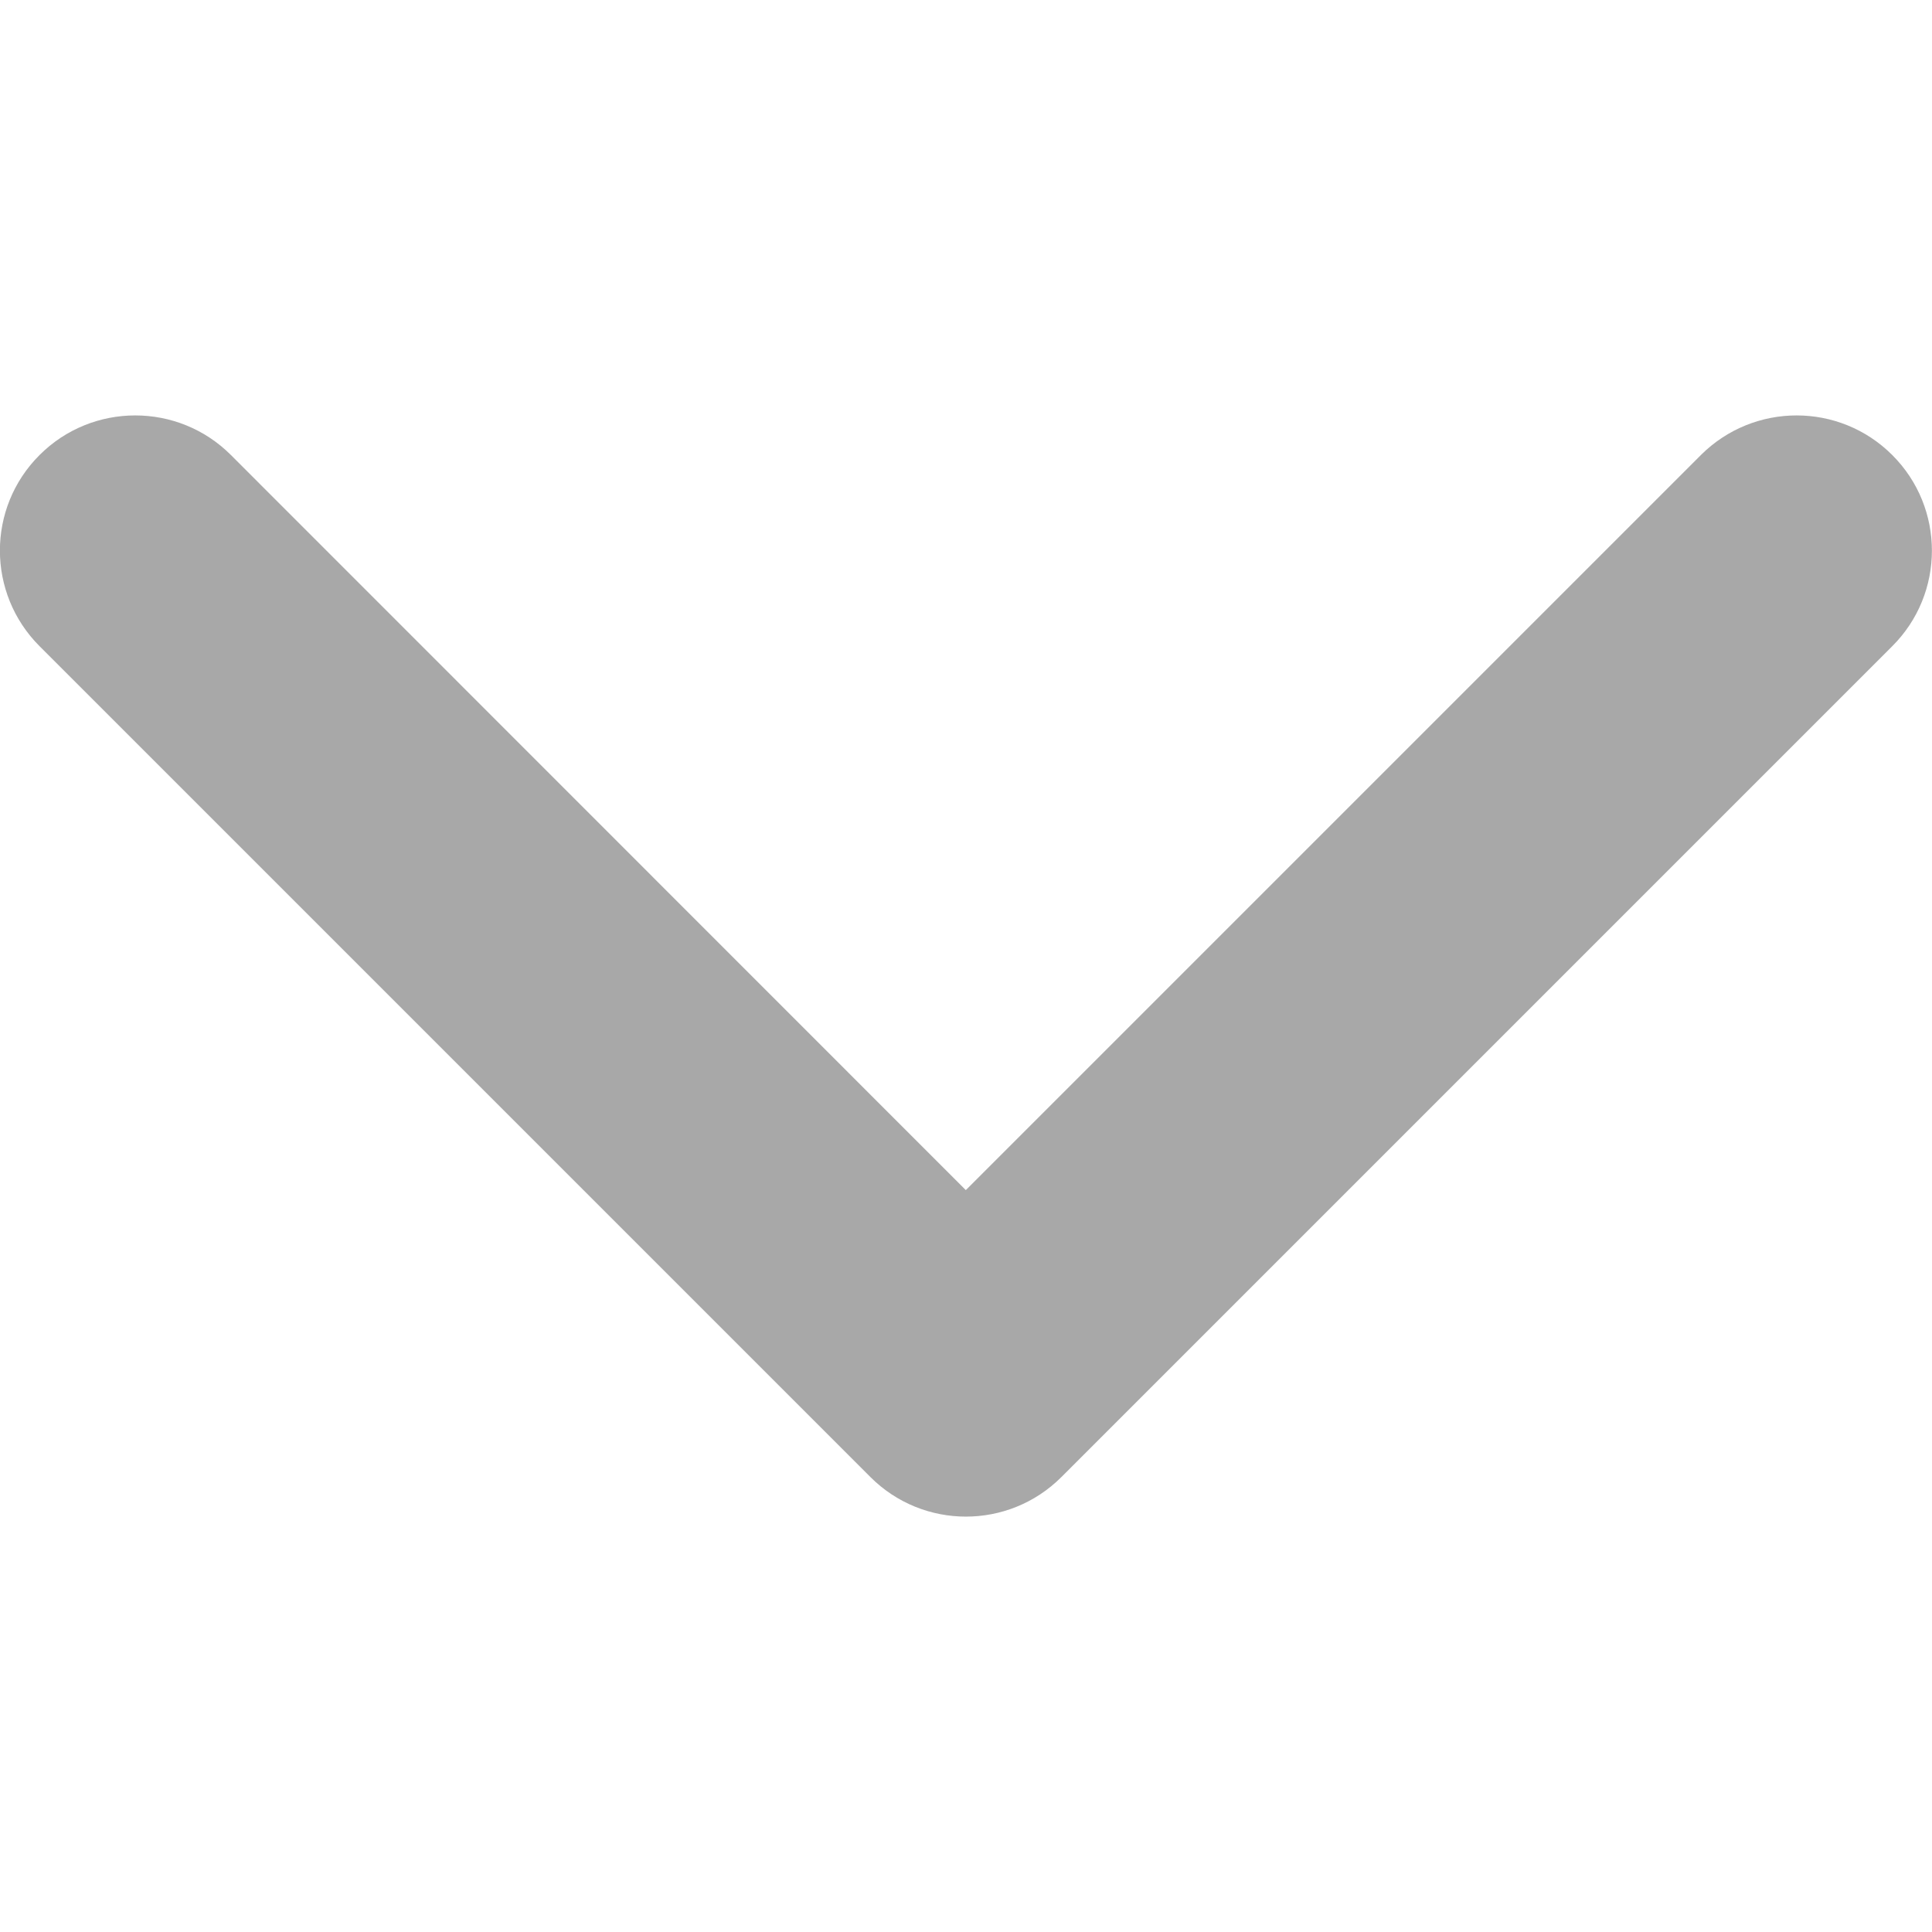 <svg version="1.1" xmlns="http://www.w3.org/2000/svg" xmlns:xlink="http://www.w3.org/1999/xlink" width="10" height="10" viewBox="0,0,256,256"><g fill="#a8a8a8" fill-rule="nonzero" stroke="none" stroke-width="1" stroke-linecap="butt" stroke-linejoin="miter" stroke-miterlimit="10" stroke-dasharray="" stroke-dashoffset="0" font-family="none" font-weight="none" font-size="none" text-anchor="none" style="mix-blend-mode: normal"><g transform="translate(0,-0.001) scale(25.6,25.6)"><path d="M5,7.85c-0.179,0 -0.358,-0.068 -0.495,-0.205l-4.3,-4.3c-0.274,-0.274 -0.274,-0.717 0,-0.99c0.273,-0.273 0.717,-0.273 0.99,0l3.804,3.805l3.805,-3.805c0.274,-0.273 0.717,-0.273 0.99,0c0.274,0.273 0.274,0.717 0,0.99l-4.3,4.3c-0.137,0.137 -0.316,0.205 -0.495,0.205z"></path></g></g></svg>